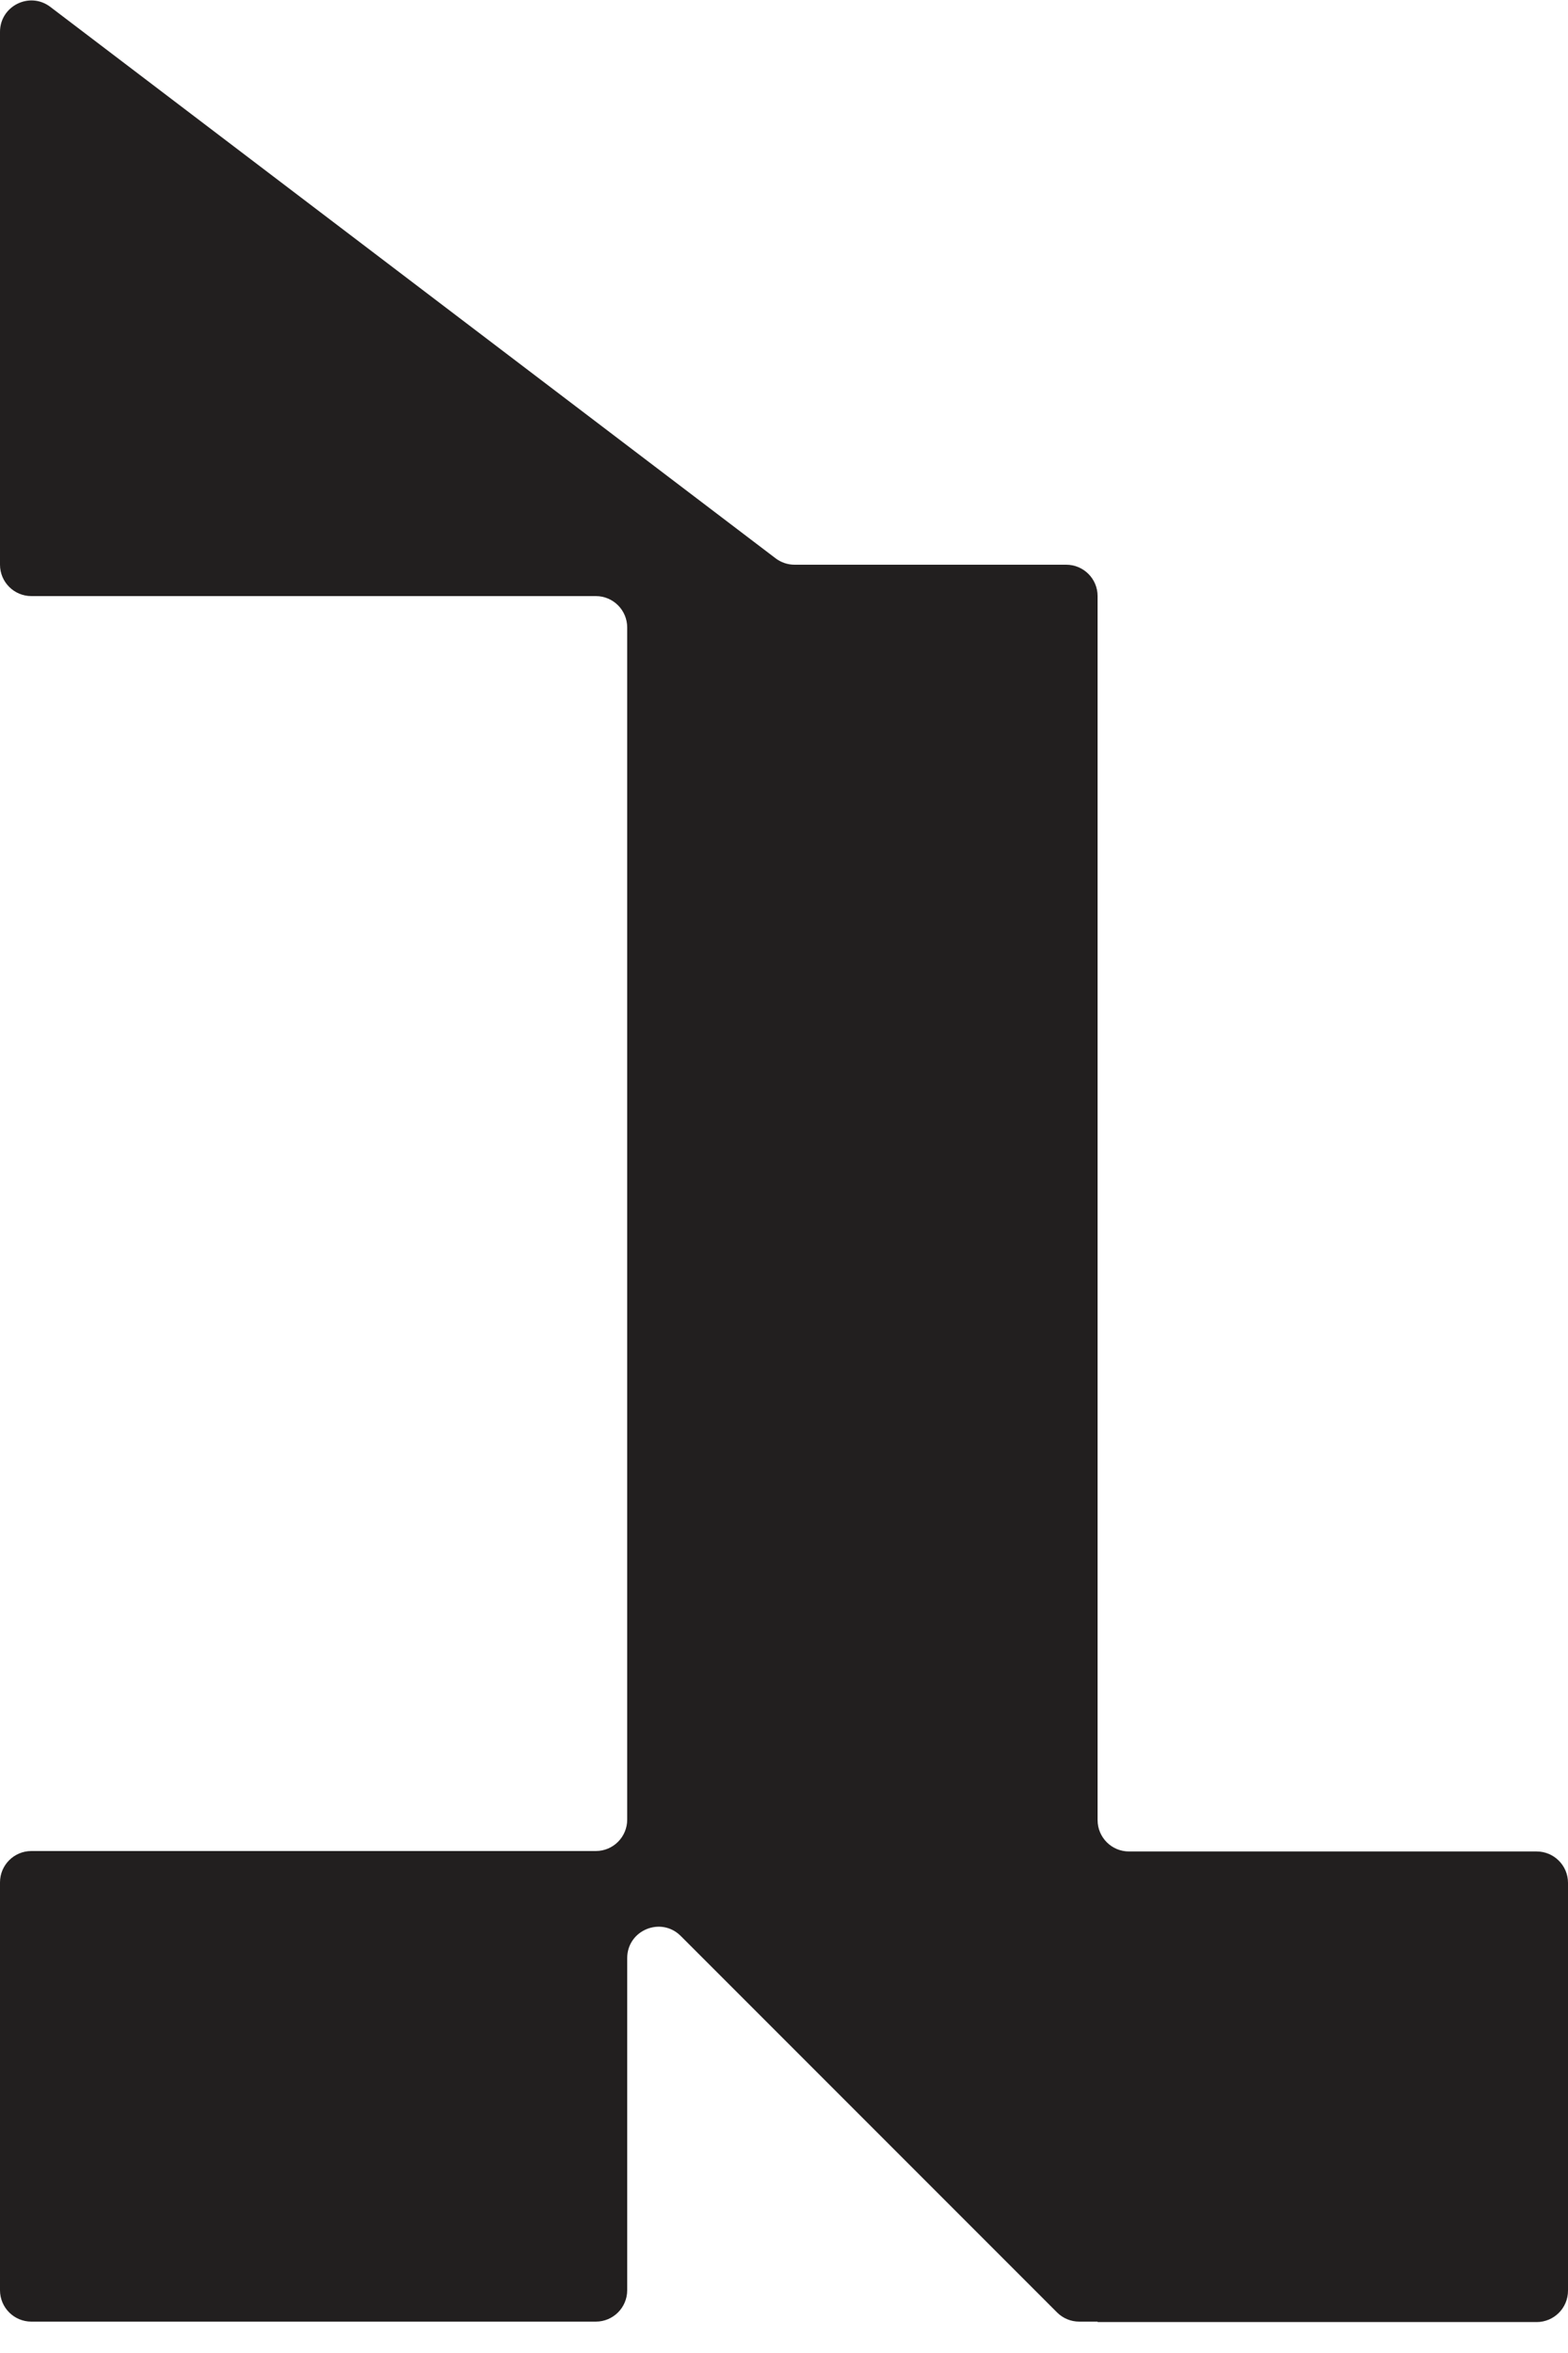 <svg width="50" height="75" viewBox="0 0 50 75" fill="none" xmlns="http://www.w3.org/2000/svg">
<path fill-rule="evenodd" clip-rule="evenodd" d="M24.732 17.796C24.906 17.928 25.118 18 25.337 18L34 18C34.552 18 35 18.448 35 19V58.014C35 58.566 35.448 59.014 36 59.014H49C49.552 59.014 50 59.462 50 60.014V73.014C50 73.567 49.552 74.014 49 74.014H35.007C35.003 74.014 35 74.011 35 74.007C35 74.005 34.999 74.002 34.997 74.001C34.996 74.001 34.994 74 34.993 74H34.414C34.149 74 33.895 73.895 33.707 73.707L21.707 61.707C21.077 61.077 20 61.523 20 62.414V73C20 73.552 19.552 74 19 74H1C0.448 74 0 73.552 0 73V60C0 59.448 0.448 59 1 59H19C19.552 59 20 58.552 20 58V20C20 19.448 19.552 19 19 19H1C0.448 19 0 18.552 0 18V1.016C0 0.189 0.947 -0.281 1.605 0.22L24.732 17.796Z" fill="#221F1F"/>
</svg>
